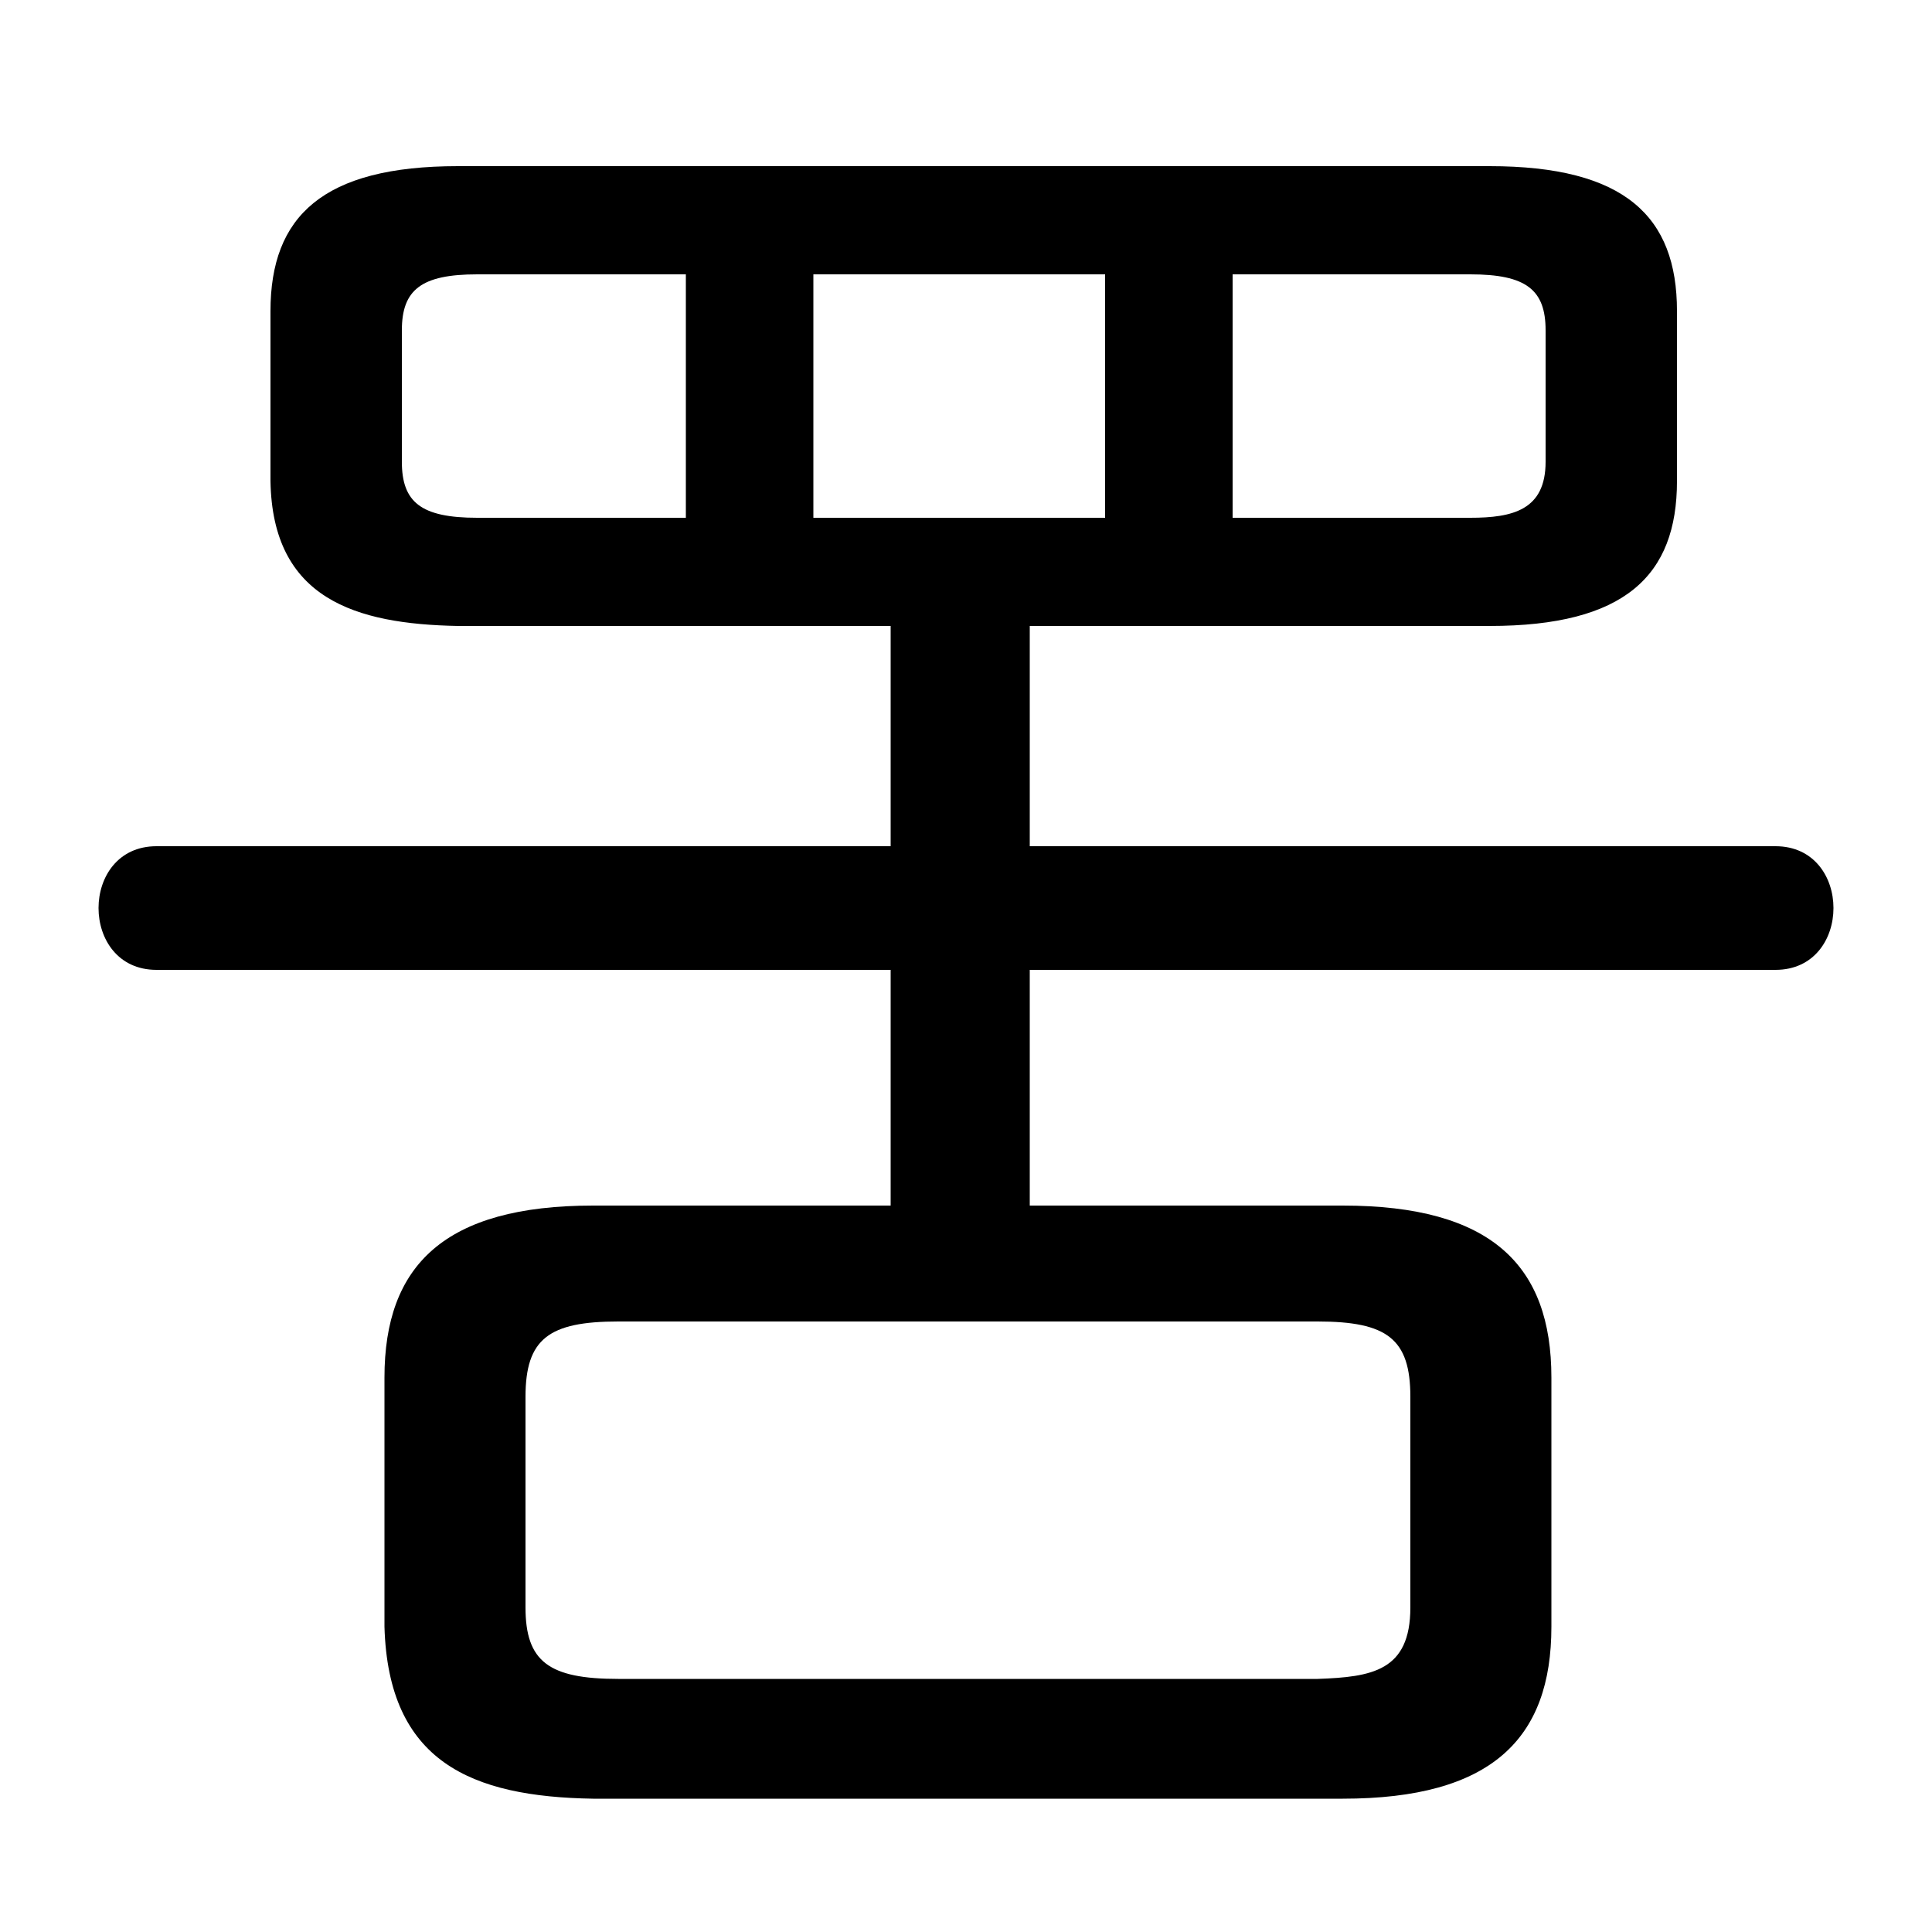 <svg xmlns="http://www.w3.org/2000/svg" viewBox="0 -44.0 50.0 50.0">
    <rect x="0" y="-44.0" width="50.0" height="50.0" fill="#808080" stroke="none"/>
    <g transform="scale(1, -1)">
        <!-- ボディの枠 -->
        <rect x="0" y="-6.0" width="50.0" height="50.0"
            stroke="white" fill="white"/>
        <!-- グリフ座標系の原点 -->
        <circle cx="0" cy="0" r="5" fill="white"/>
        <!-- グリフのアウトライン -->
        <g style="fill:black;stroke:#000000;stroke-width:0;stroke-linecap:round;stroke-linejoin:round;">
        <path d="M 26.65 27.8 L 38.55 27.8 C 42.05 27.8 43.4 29.1 43.4 31.55 L 43.4 35.95 C 43.4 38.4 42.05 39.7 38.55 39.7 L 11.85 39.7 C 8.35 39.7 7.0 38.4 7.0 35.95 L 7.0 31.55 C 7.05 28.5 9.2 27.85 11.85 27.8 L 23.05 27.8 L 23.05 22.1 L 4.05 22.1 C 3.05 22.1 2.55 21.3 2.55 20.5 C 2.55 19.7 3.05 18.9 4.05 18.9 L 23.05 18.9 L 23.05 12.8 L 15.35 12.8 C 11.5 12.8 9.95 11.25 9.95 8.35 L 9.95 1.9 C 10.05 -1.6 12.2 -2.5 15.35 -2.55 L 34.75 -2.55 C 38.6 -2.55 40.15 -1.0 40.15 1.9 L 40.15 8.35 C 40.15 11.25 38.6 12.8 34.75 12.8 L 26.65 12.8 L 26.65 18.9 L 45.95 18.9 C 46.95 18.9 47.45 19.7 47.45 20.5 C 47.45 21.3 46.95 22.1 45.95 22.1 L 26.65 22.1 Z M 31.9 30.6 L 31.9 36.9 L 38.05 36.9 C 39.5 36.9 40.0 36.5 40.0 35.45 L 40.0 32.05 C 40.0 30.8 39.15 30.6 38.05 30.6 Z M 28.6 36.9 L 28.6 30.6 L 21.05 30.6 L 21.05 36.9 Z M 17.75 36.9 L 17.75 30.6 L 12.35 30.6 C 10.9 30.6 10.4 31.0 10.4 32.05 L 10.4 35.45 C 10.4 36.5 10.9 36.9 12.35 36.9 Z M 16.0 0.55 C 14.2 0.55 13.6 1.0 13.6 2.4 L 13.6 7.85 C 13.6 9.35 14.2 9.8 16.0 9.8 L 34.1 9.8 C 35.9 9.8 36.5 9.35 36.5 7.85 L 36.5 2.4 C 36.5 0.75 35.5 0.6 34.1 0.55 Z"/>
    </g>
    </g>
</svg>
